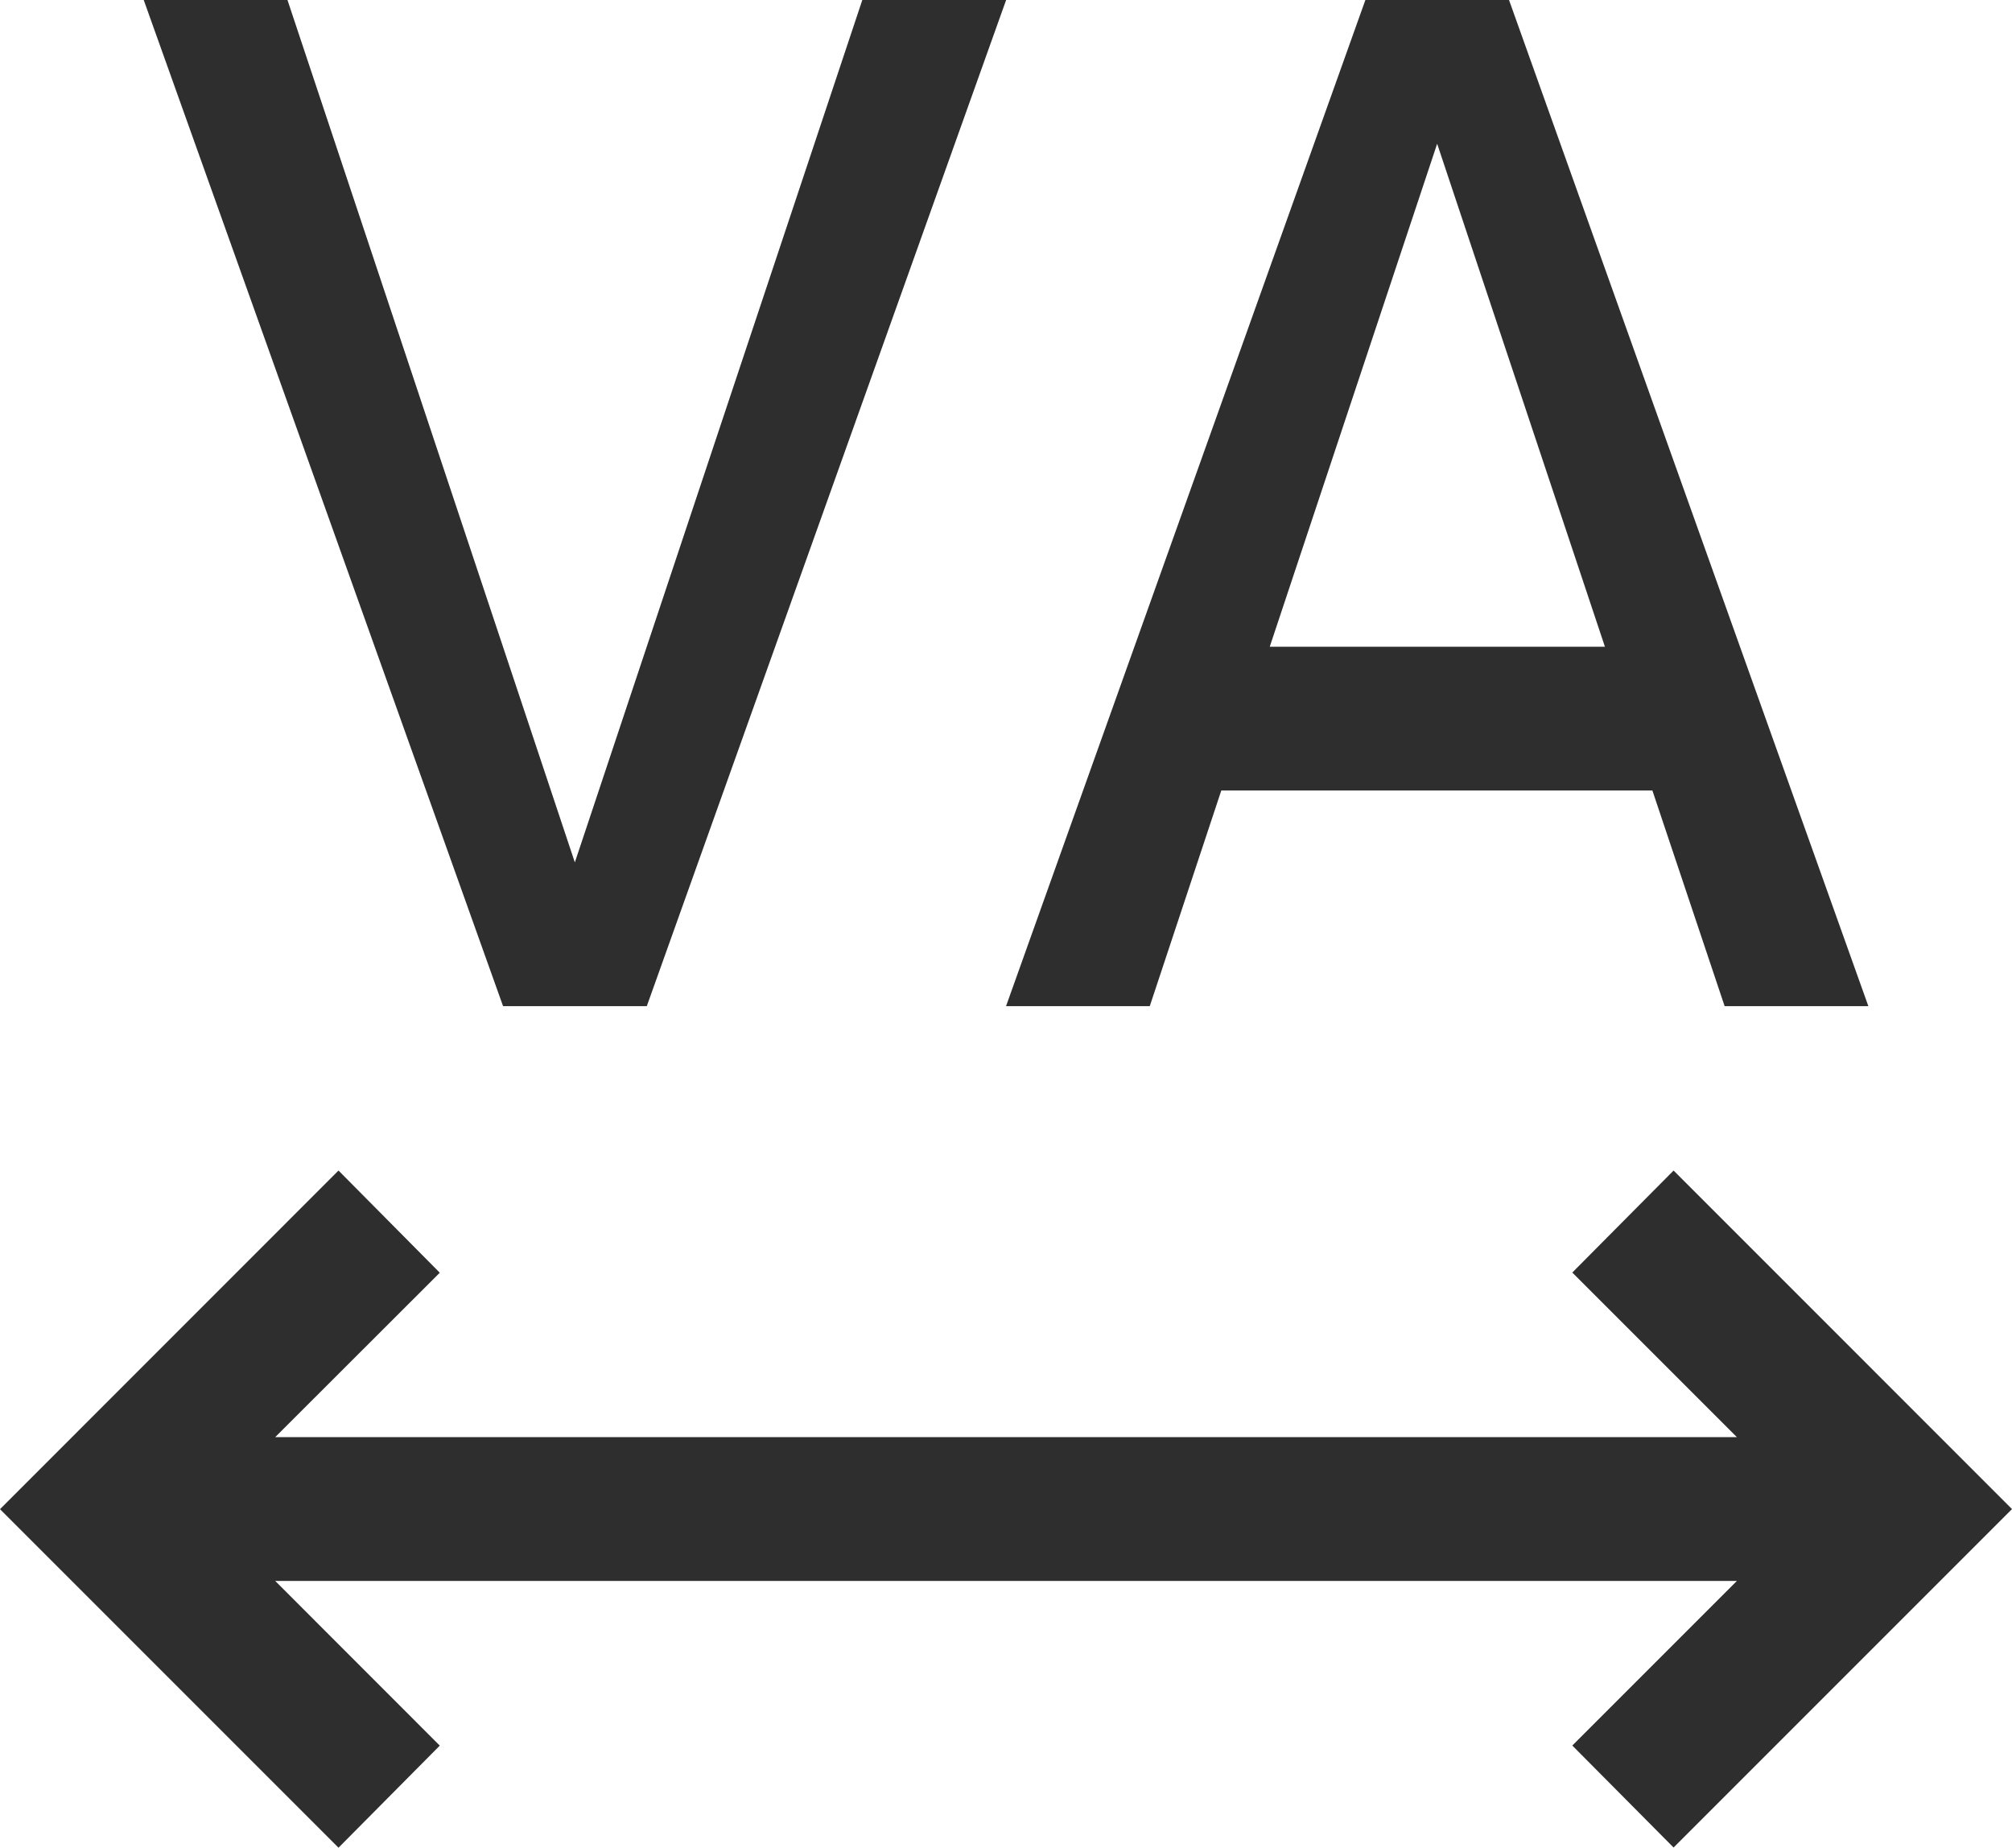 <svg xmlns="http://www.w3.org/2000/svg" width="22.509" height="20.669" viewBox="0 0 22.509 20.669"><defs><style>.a{fill:#2e2e2e;}</style></defs><g transform="translate(0 0)"><path class="a" d="M20.973,21.7l-1.133,1.141,1.841,1.841H5.329L7.17,22.843,6.037,21.7,2.25,25.488l3.787,3.787L7.17,28.133,5.329,26.291H21.681L19.84,28.132l1.133,1.141,3.786-3.786Z" transform="translate(-2.25 -8.606)"/><path class="a" d="M26.039,14.63h1.608L23.627,3.375H22.02L18,14.63h1.608l.8-2.412h4.823Zm-5.089-4.02,1.873-5.627L24.7,10.61Z" transform="translate(-6.745 -3.375)"/><path class="a" d="M12.539,3.375,9.323,13.022,6.108,3.375H4.5L8.52,14.63h1.608l4.02-11.255Z" transform="translate(-2.892 -3.375)"/></g></svg>